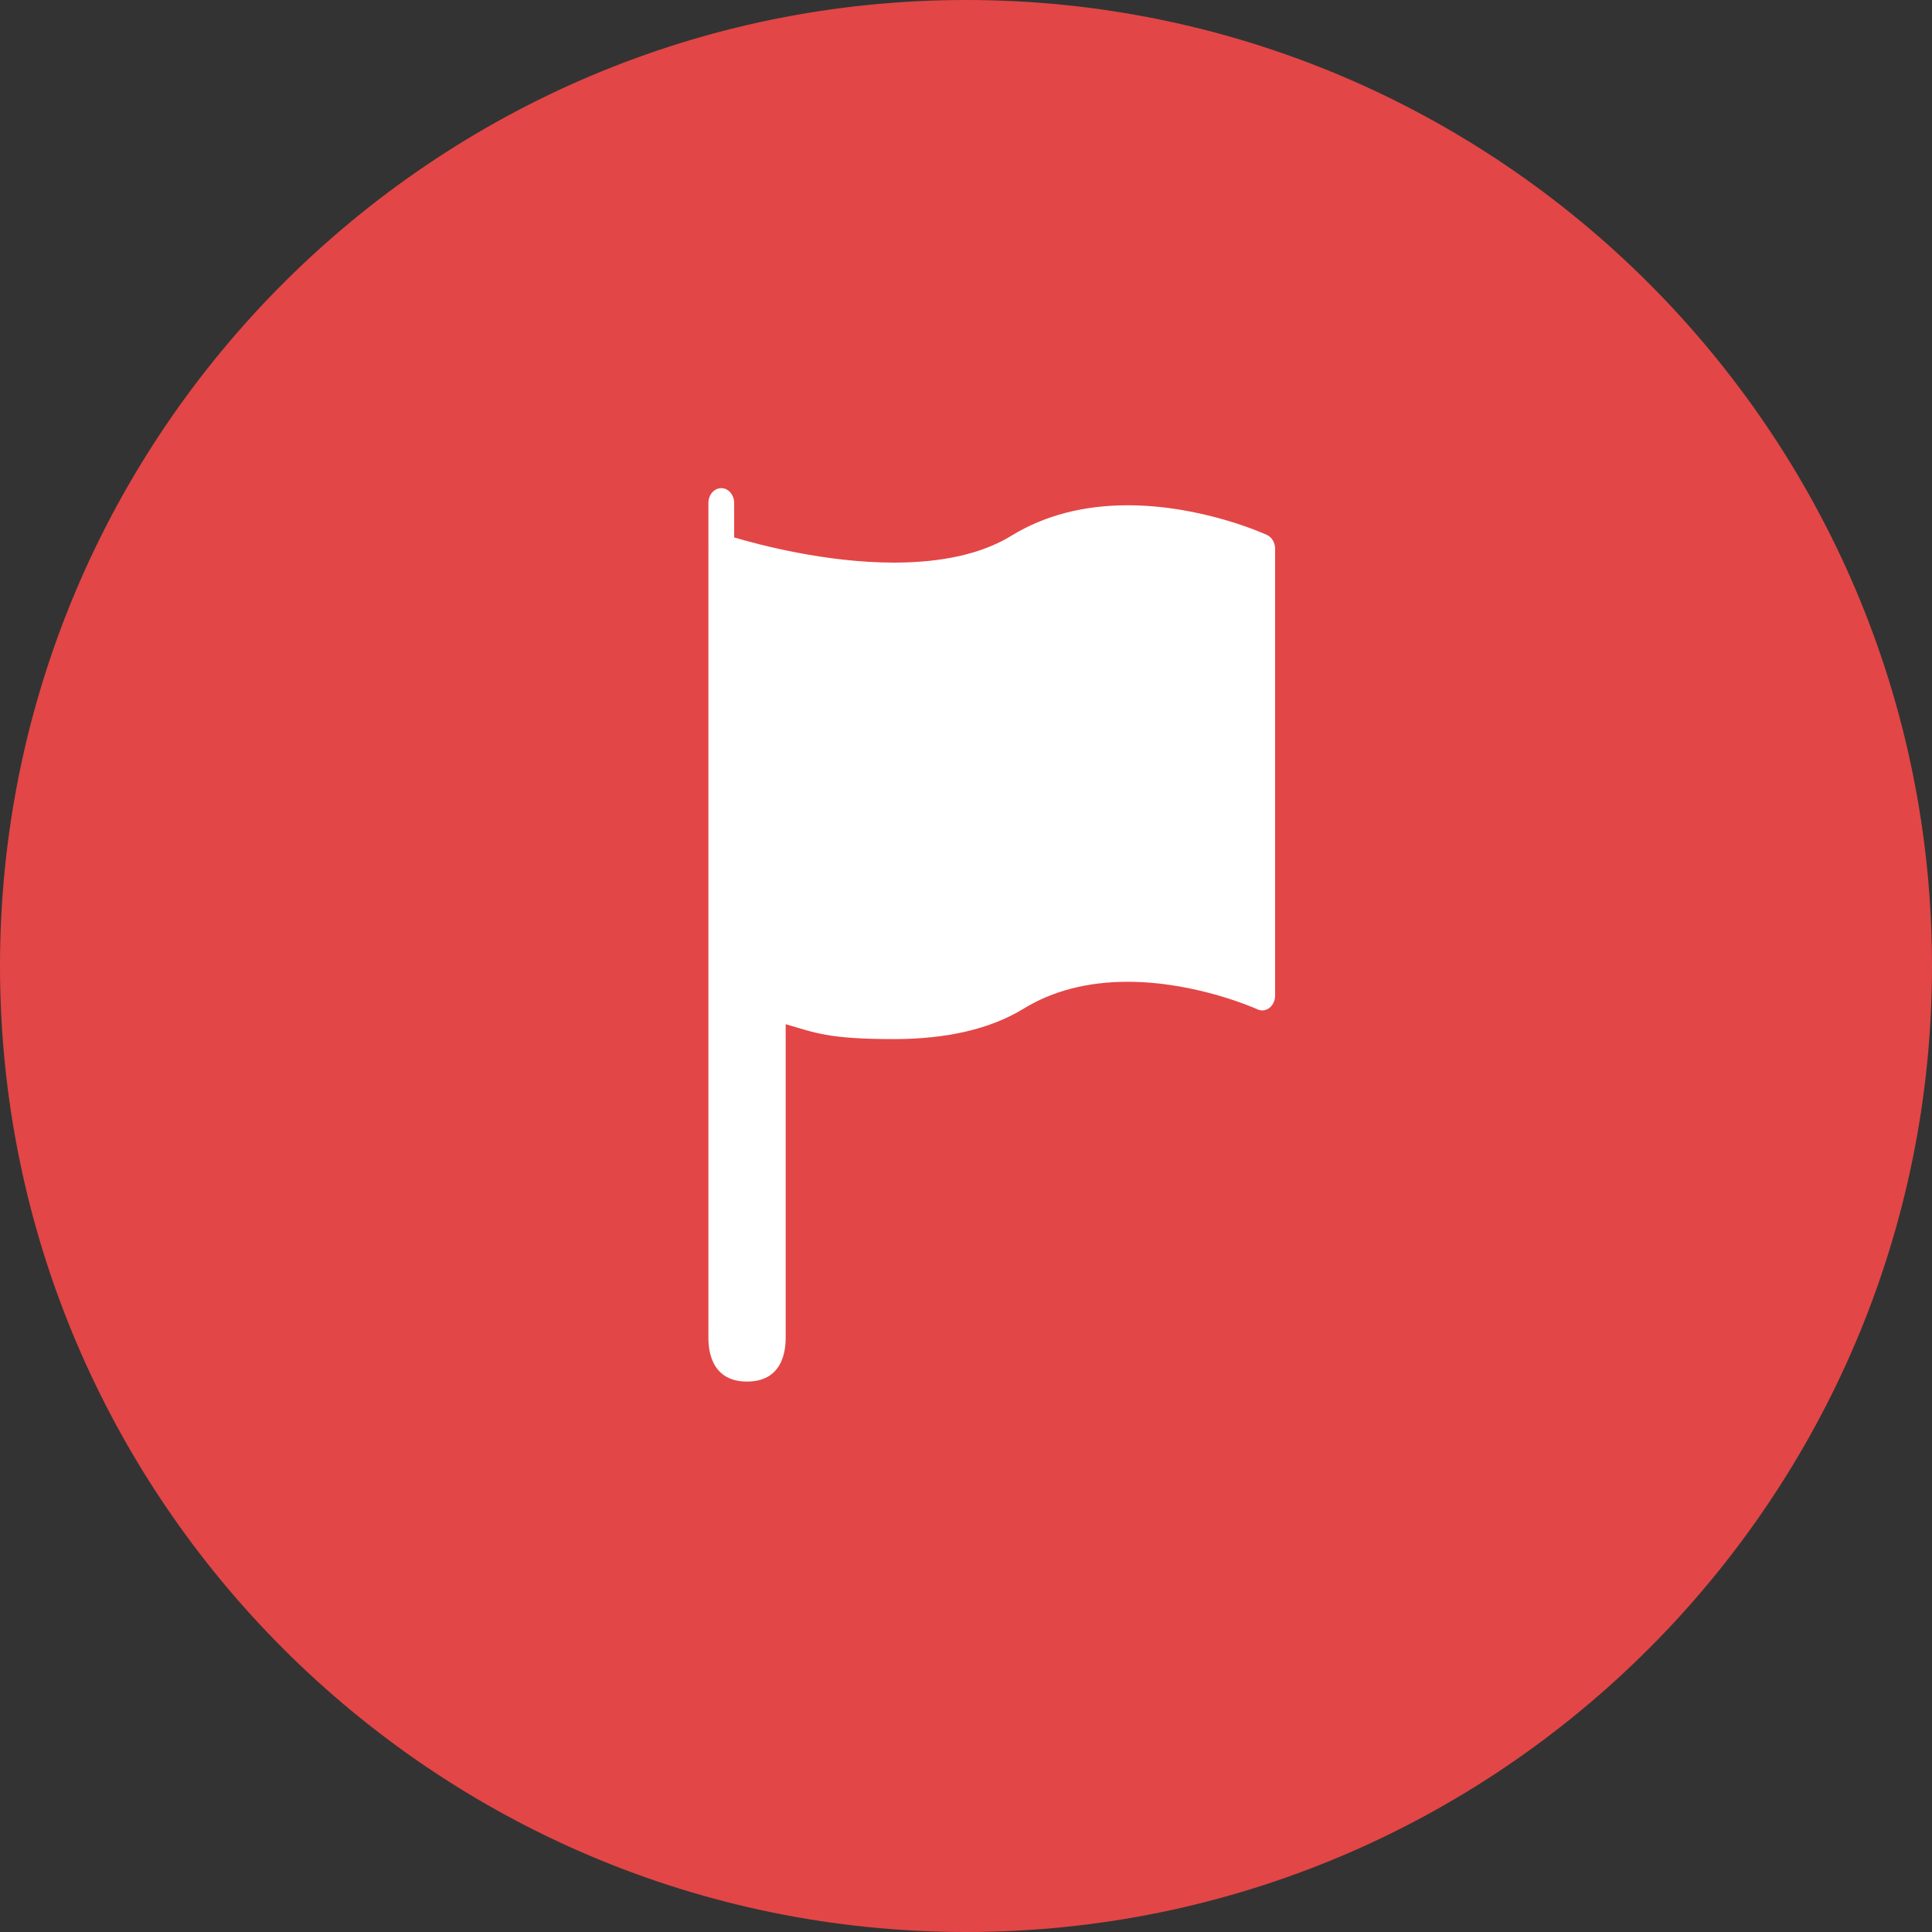<svg width="30" height="30" viewBox="0 0 30 30" version="1.1" xmlns="http://www.w3.org/2000/svg" xmlns:xlink="http://www.w3.org/1999/xlink">
<rect x="0" y="0" width="30" height="30" fill="#333333" stroke="none"/>
<title>Group</title>
<desc>Created using Figma</desc>
<g id="Canvas" transform="translate(-2575 -1725)">
<g id="Group">
<g id="up-arrow">
<g id="Group">
<g id="Vector">
<use xlink:href="#path0_fill" transform="translate(2575 1725)" fill="#E34646"/>
</g>
</g>
</g>
<g id="flag (1)">
<g id="Vector">
<use xlink:href="#path1_fill" transform="translate(2586 1732.58)" fill="#FFFFFF"/>
</g>
</g>
</g>
</g>
<defs>
<path id="path0_fill" d="M 15 0C 6.729 0 0 6.729 0 15C 0 23.271 6.729 30 15 30C 23.271 30 30 23.271 30 15C 30 6.729 23.271 0 15 0Z"/>
<path id="path1_fill" d="M 8.674 0.727C 8.634 0.709 7.662 0.266 6.511 0.266C 5.824 0.266 5.217 0.425 4.706 0.738C 4.254 1.016 3.64 1.156 2.881 1.156C 1.82 1.156 0.773 0.876 0.4 0.765L 0.4 0.231C 0.4 0.103 0.311 0 0.2 0C 0.089 0 0 0.103 0 0.231L 0 0.925C 0 0.928 0.001 0.931 0.002 0.934C 0.002 0.937 0 0.939 0 0.942L 0 7.63L 0 7.879L 0 13.18C 0 13.307 0 13.873 0.6 13.873C 1.2 13.873 1.2 13.307 1.2 13.18L 1.2 8.324C 1.655 8.454 1.849 8.555 2.881 8.555C 3.706 8.555 4.383 8.396 4.894 8.083C 5.346 7.805 5.89 7.665 6.511 7.665C 7.583 7.665 8.517 8.089 8.526 8.093C 8.588 8.122 8.657 8.113 8.712 8.07C 8.767 8.027 8.8 7.955 8.8 7.879L 8.8 0.942C 8.8 0.847 8.75 0.763 8.674 0.727Z"/>
</defs>
</svg>

